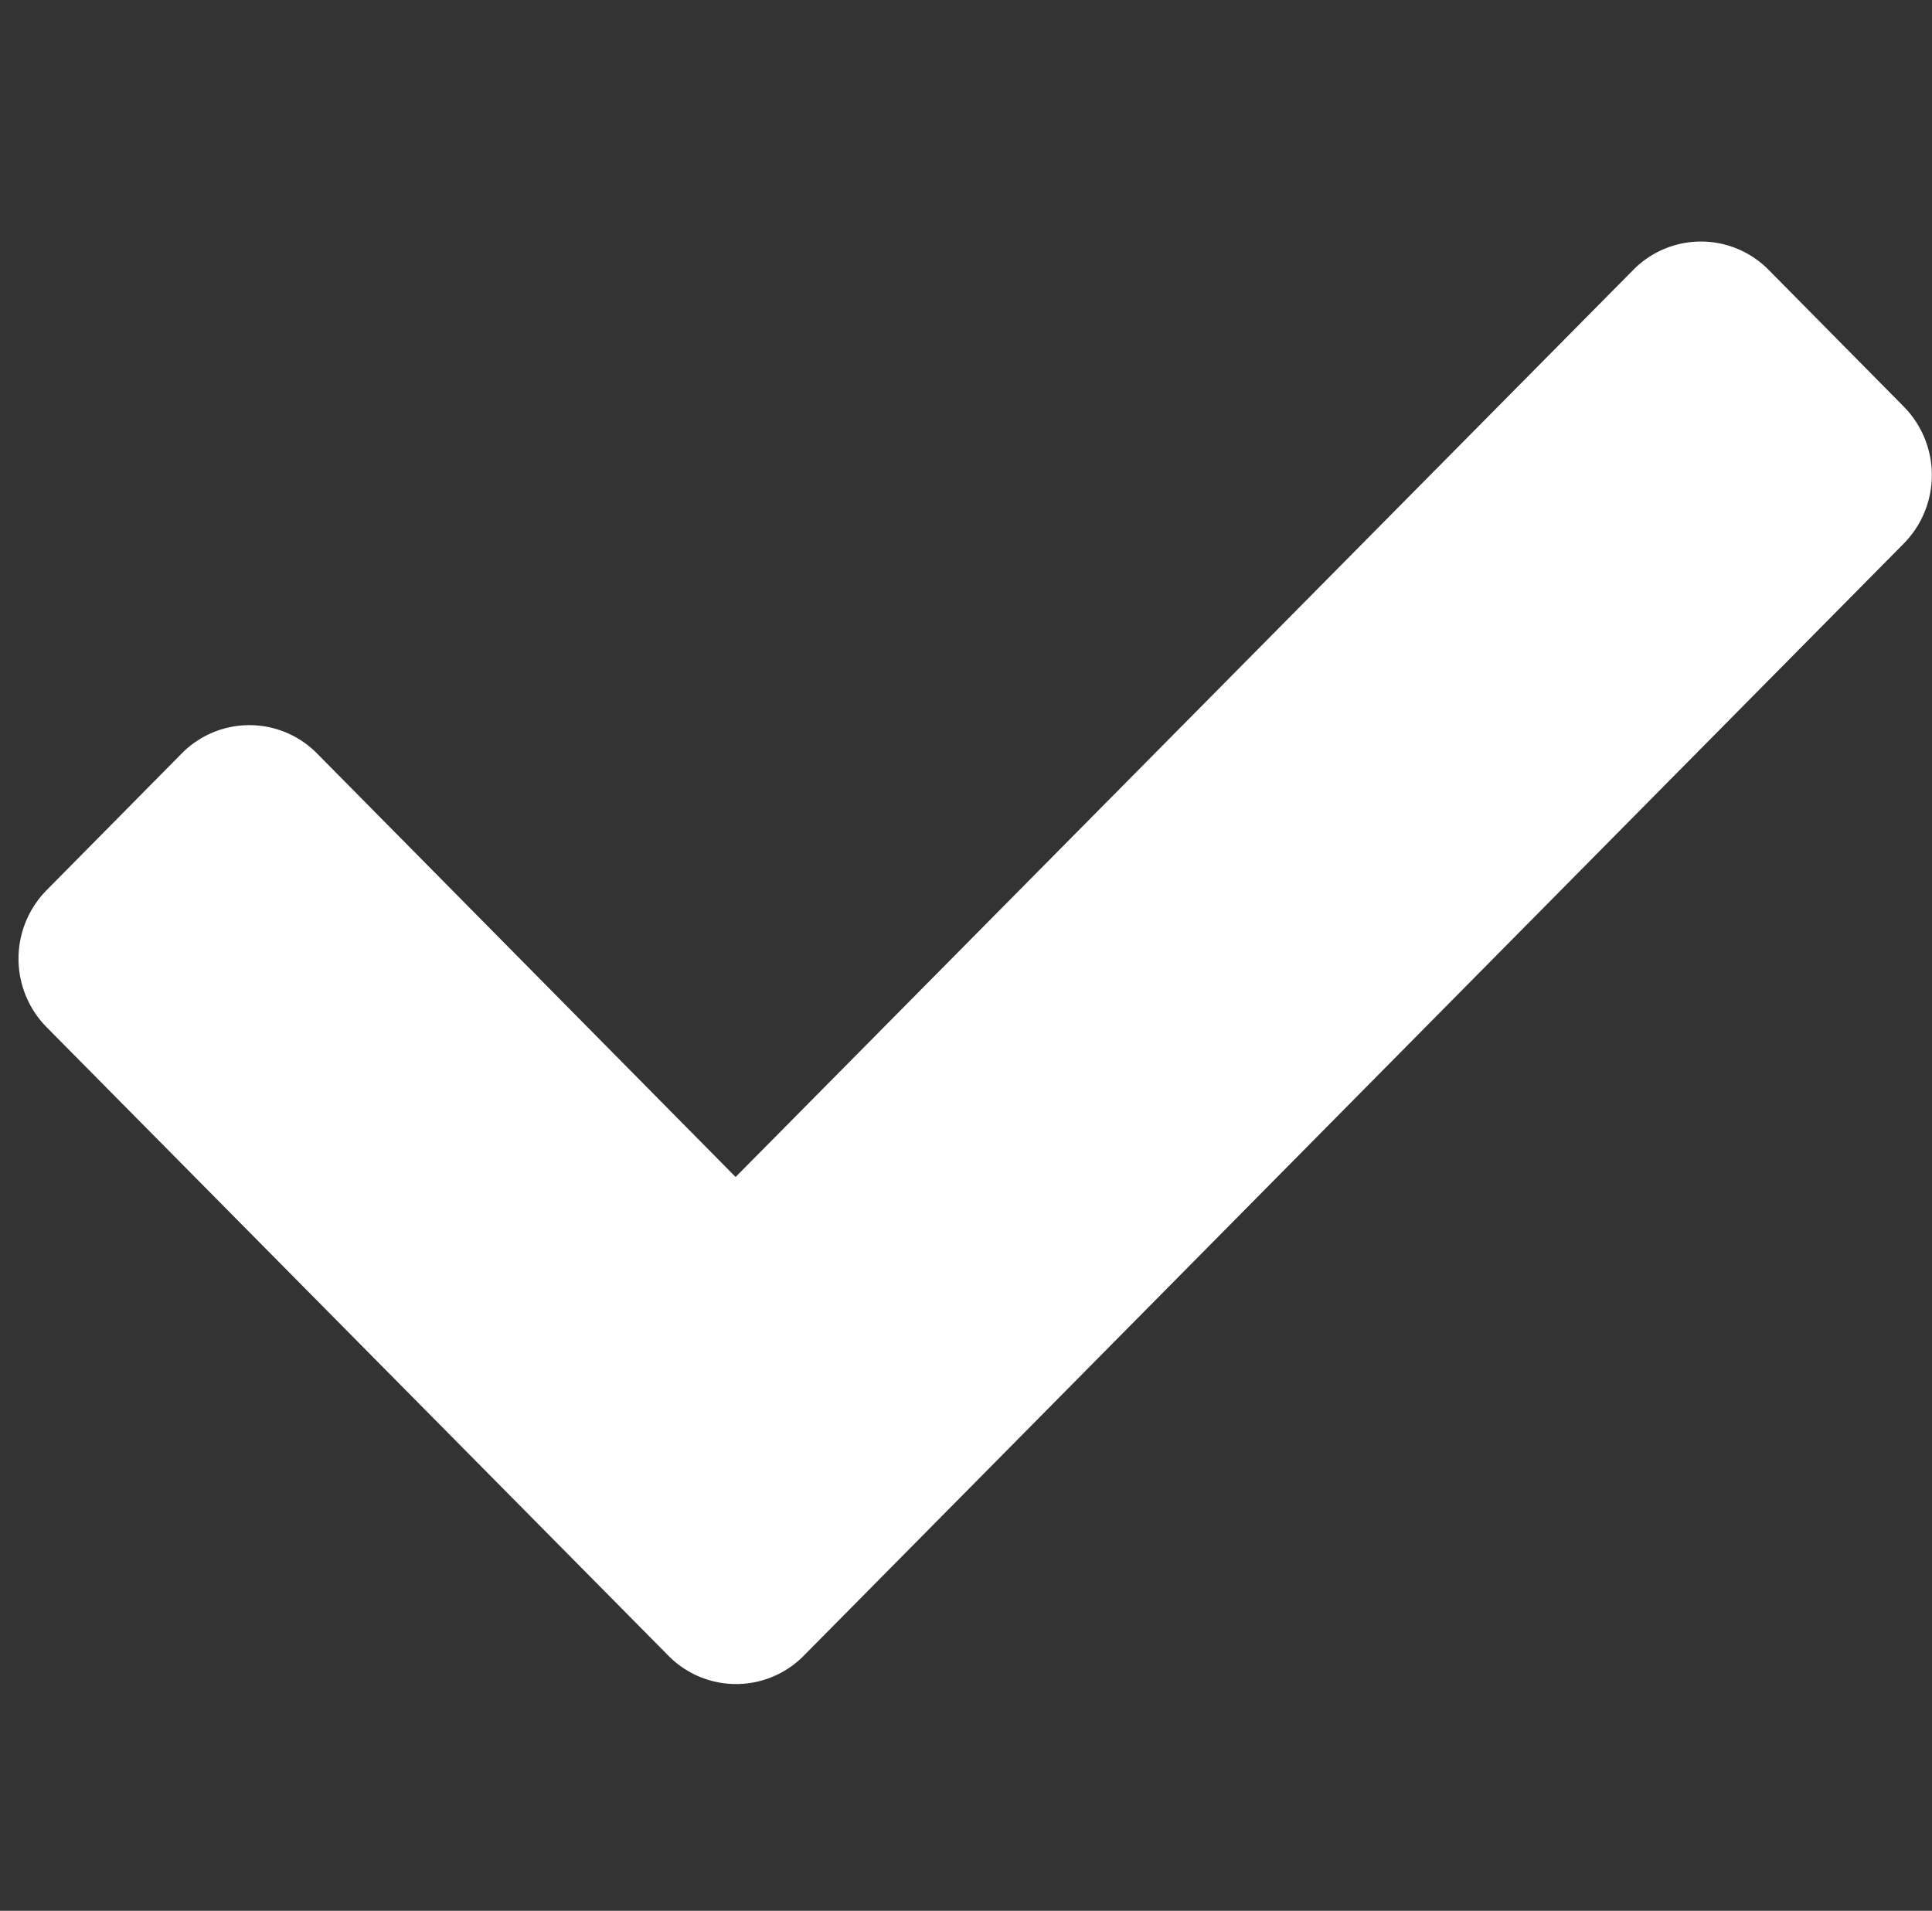 <svg xmlns="http://www.w3.org/2000/svg" width="12" height="11.869" viewBox="0 0 12 11.869">
  <rect x="0" y="0" width="12" height="11.869" fill="#333333" stroke="none"/>
  <g id="Group_2982" data-name="Group 2982" transform="translate(-614 -767.75)">
    <g id="Group_2983" data-name="Group 2983" transform="translate(614 767.75)">
      <rect id="Rectangle_49" data-name="Rectangle 49" width="11.869" height="11.869" fill="#fff" opacity="0"/>
      <path id="Icon_awesome-check" data-name="Icon awesome-check" d="M4.037,13.362.174,9.457a.606.606,0,0,1,0-.85l.84-.85a.59.59,0,0,1,.84,0l2.6,2.631L10.03,4.753a.59.59,0,0,1,.84,0l.84.85a.606.606,0,0,1,0,.85l-6.834,6.91A.59.59,0,0,1,4.037,13.362Z" transform="translate(0.115 -3.077)" fill="#fff"/>
    </g>
  </g>
</svg>
